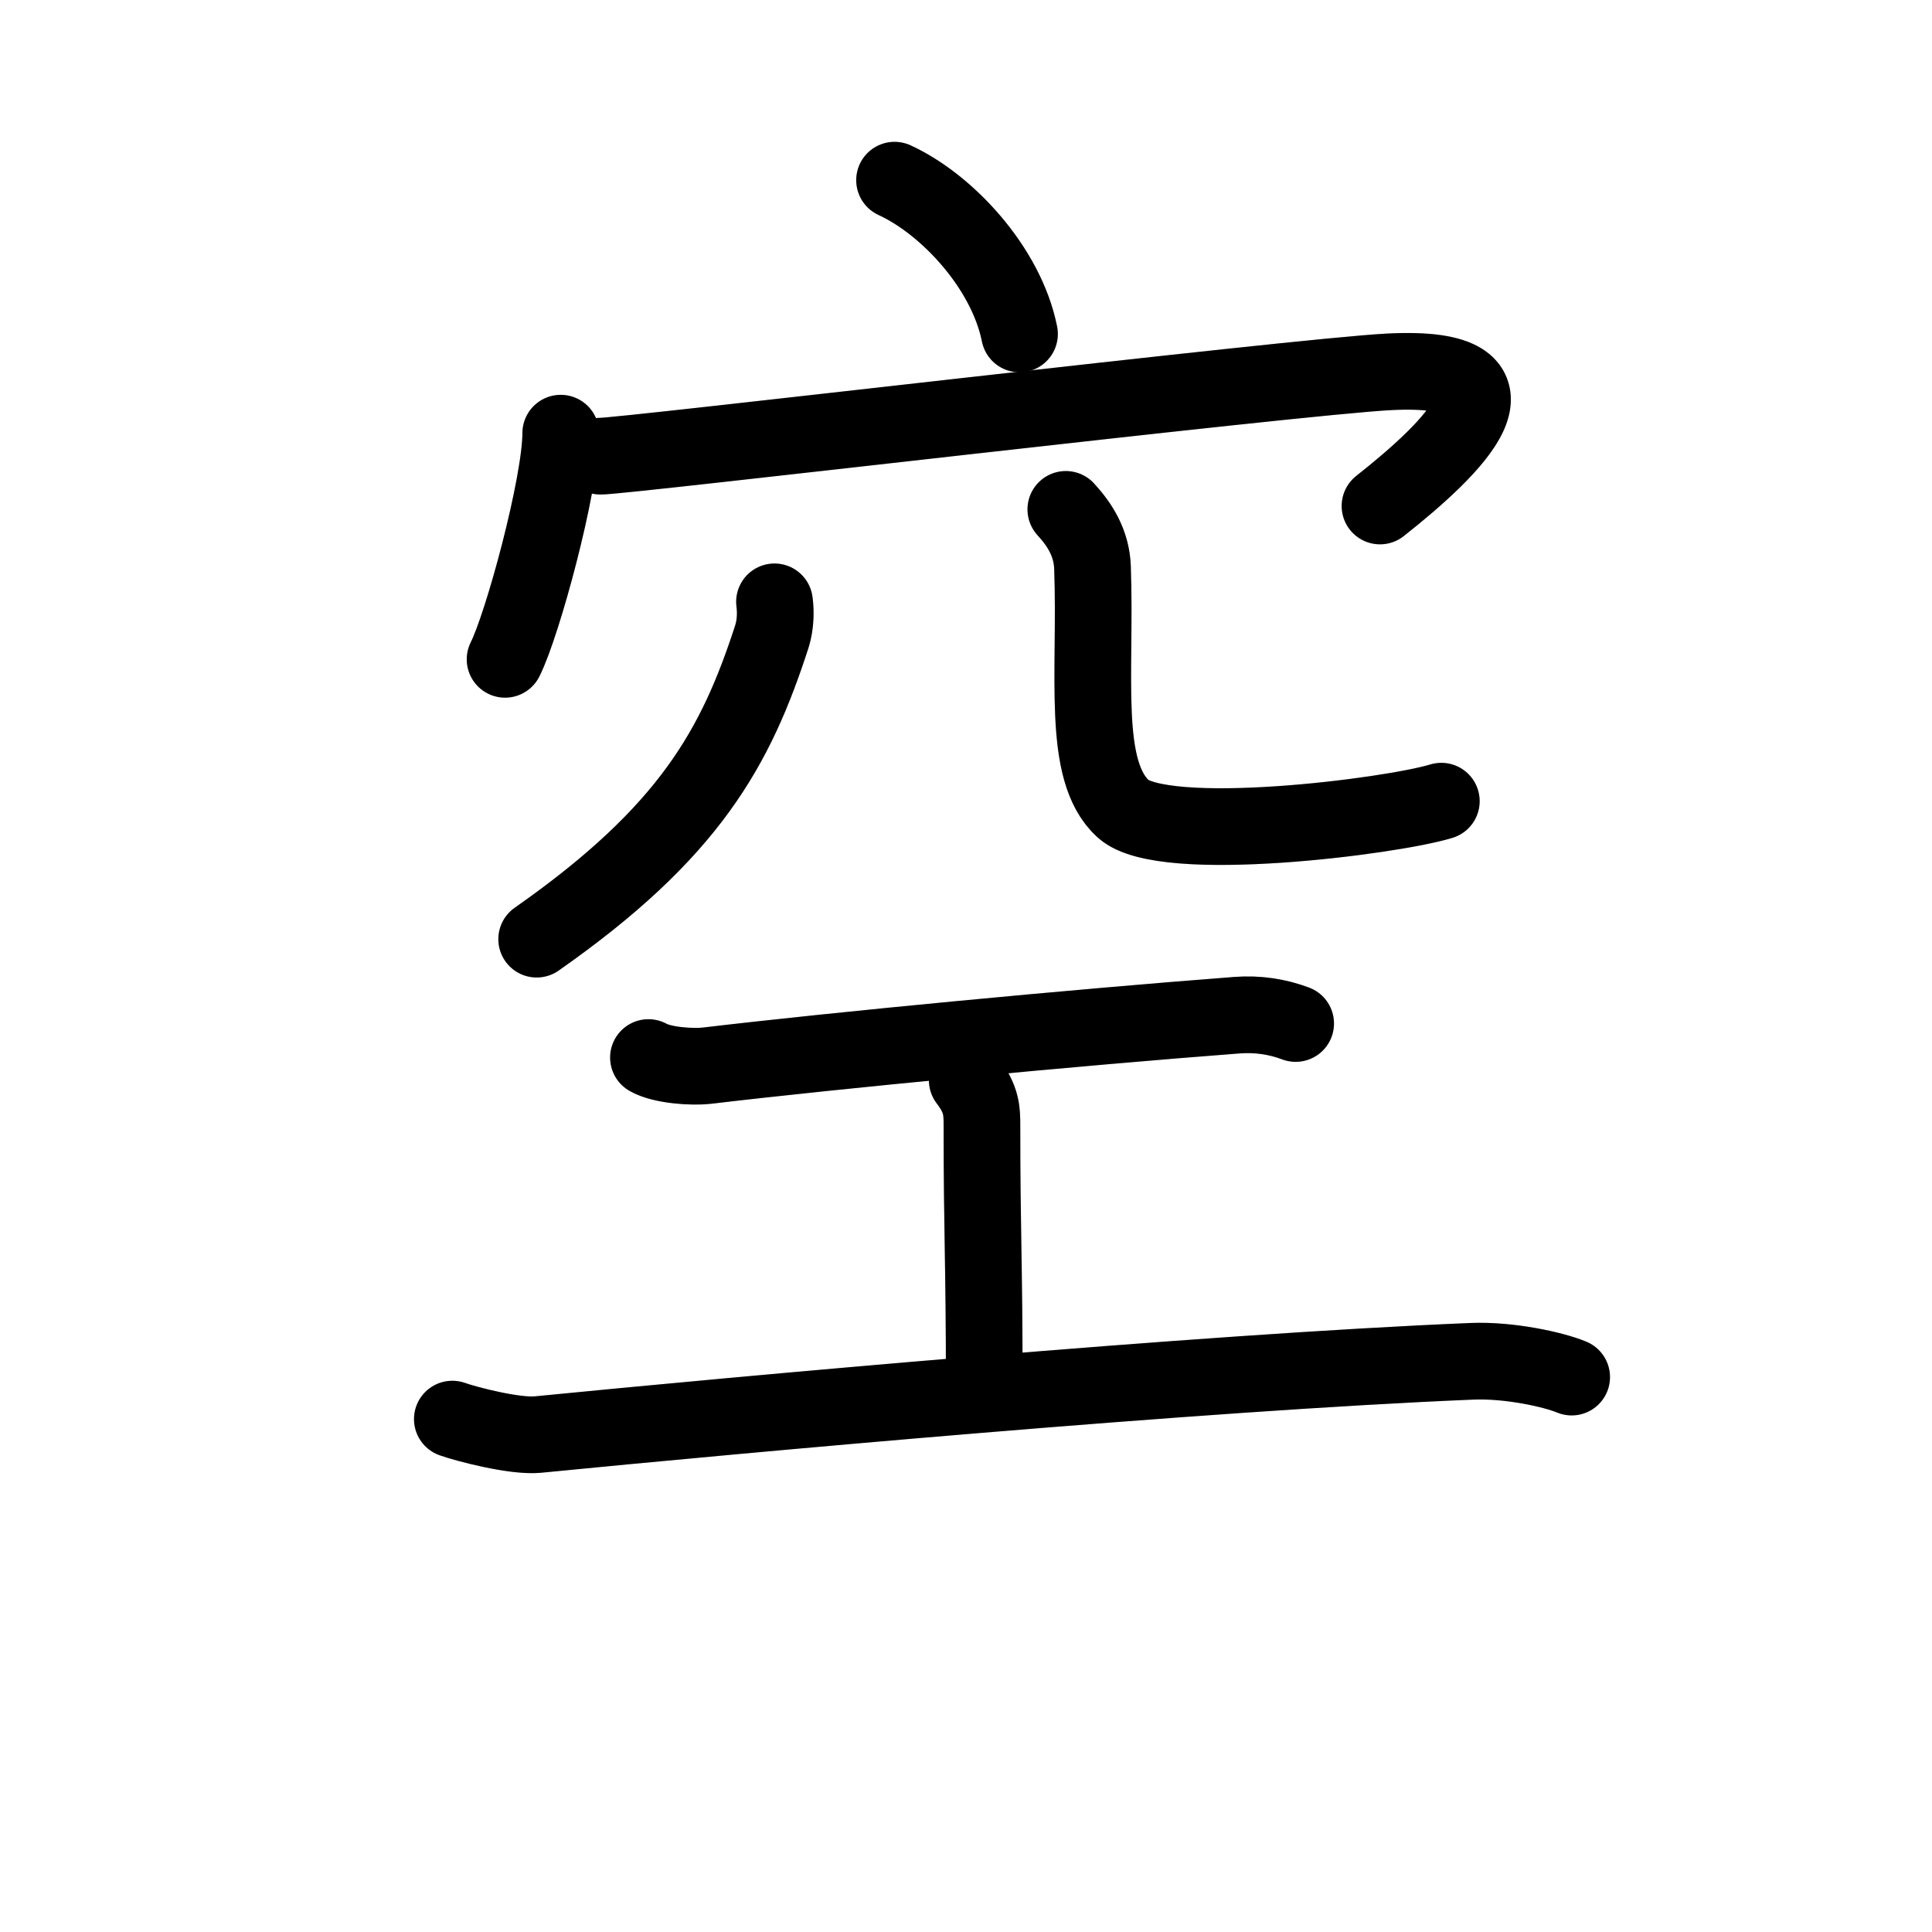 <svg id="kvg-07a7a-Kaisho" class="kanjivg" viewBox="0 0 106 126" width="106" height="106" xmlns="http://www.w3.org/2000/svg" xmlns:xlink="http://www.w3.org/1999/xlink" xml:space="preserve" version="1.1" baseProfile="full"><defs><style type="text/css">path.black{fill:none;stroke:black;stroke-width:5;stroke-linecap:round;stroke-linejoin:round;}path.grey{fill:none;stroke:#ddd;stroke-width:5;stroke-linecap:round;stroke-linejoin:round;}path.stroke{fill:none;stroke:black;stroke-width:5;stroke-linecap:round;stroke-linejoin:round;}text{font-size:16px;font-family:Segoe UI Symbol,Cambria Math,DejaVu Sans,Symbola,Quivira,STIX,Code2000;-webkit-touch-callout:none;cursor:pointer;-webkit-user-select:none;-khtml-user-select:none;-moz-user-select:none;-ms-user-select:none;user-select: none;}text:hover{color:#777;}#reset{font-weight:bold;}</style><marker id="markerStart" markerWidth="8" markerHeight="8" style="overflow:visible;"><circle cx="0" cy="0" r="1.5" style="stroke:none;fill:red;fill-opacity:0.5;"/></marker><marker id="markerEnd" style="overflow:visible;"><circle cx="0" cy="0" r="0.8" style="stroke:none;fill:blue;fill-opacity:0.5;"><animate attributeName="opacity" from="1" to="0" dur="3s" repeatCount="indefinite" /></circle></marker></defs><path d="M48.34,11.75c3.39,1.55,7.28,5.69,8.15,10.03" class="grey" /><path d="M26.57,28.25c0,3.34-2.5,12.52-3.63,14.75" class="grey" /><path d="M29.15,29.75c0.97,0.08,45.48-5.2,51.45-5.5c9.9-0.5,4.15,5-0.6,8.75" class="grey" /><path d="M40.51,39.25c0.08,0.56,0.09,1.44-0.17,2.26C38,48.73,35,54.25,25,61.25" class="grey" /><path d="M59.51,33.22c0.94,1.02,1.68,2.22,1.74,3.78c0.25,7-0.75,13.25,2,15.75c2.63,2.39,17.5,0.5,20.75-0.5" class="grey" /><path d="M32.29,68.97c0.91,0.52,2.89,0.64,3.82,0.53c8.39-1,24.14-2.5,34.53-3.29c1.41-0.11,2.69,0.1,3.86,0.54" class="grey" /><path d="M53.08,70.45c0.96,1.25,0.96,2,0.96,3c0,7,0.15,8.8,0.15,16.8" class="grey" /><path d="M19.5,92.55c0.89,0.32,4.06,1.15,5.56,1.01c13.19-1.3,43.19-4.05,60.94-4.78c2.41-0.1,5.3,0.53,6.5,1.03" class="grey" /><path d="M48.34,11.75c3.39,1.55,7.28,5.69,8.15,10.03" class="stroke" stroke-dasharray="150"><animate attributeName="stroke-dashoffset" from="150" to="0" dur="1.8s" begin="0.0s" fill="freeze" /></path><path d="M26.57,28.25c0,3.34-2.5,12.52-3.63,14.75" class="stroke" stroke-dasharray="150"><set attributeName="opacity" to="0" dur="0.9s" /><animate attributeName="stroke-dashoffset" from="150" to="0" dur="1.8s" begin="0.9s" fill="freeze" /></path><path d="M29.15,29.75c0.97,0.08,45.48-5.2,51.45-5.5c9.9-0.5,4.15,5-0.6,8.75" class="stroke" stroke-dasharray="150"><set attributeName="opacity" to="0" dur="1.8s" /><animate attributeName="stroke-dashoffset" from="150" to="0" dur="1.8s" begin="1.8s" fill="freeze" /></path><path d="M40.51,39.25c0.08,0.56,0.09,1.44-0.17,2.26C38,48.73,35,54.25,25,61.25" class="stroke" stroke-dasharray="150"><set attributeName="opacity" to="0" dur="3.3s" /><animate attributeName="stroke-dashoffset" from="150" to="0" dur="1.8s" begin="3.3s" fill="freeze" /></path><path d="M59.51,33.22c0.94,1.02,1.68,2.22,1.74,3.78c0.25,7-0.75,13.25,2,15.75c2.63,2.39,17.5,0.5,20.75-0.5" class="stroke" stroke-dasharray="150"><set attributeName="opacity" to="0" dur="4.3s" /><animate attributeName="stroke-dashoffset" from="150" to="0" dur="1.8s" begin="4.3s" fill="freeze" /></path><path d="M32.29,68.97c0.91,0.52,2.89,0.64,3.82,0.53c8.39-1,24.14-2.5,34.53-3.29c1.41-0.11,2.69,0.1,3.86,0.54" class="stroke" stroke-dasharray="150"><set attributeName="opacity" to="0" dur="5.4s" /><animate attributeName="stroke-dashoffset" from="150" to="0" dur="1.8s" begin="5.4s" fill="freeze" /></path><path d="M53.08,70.45c0.96,1.25,0.96,2,0.96,3c0,7,0.15,8.8,0.15,16.8" class="stroke" stroke-dasharray="150"><set attributeName="opacity" to="0" dur="6.5s" /><animate attributeName="stroke-dashoffset" from="150" to="0" dur="1.8s" begin="6.5s" fill="freeze" /></path><path d="M19.5,92.55c0.89,0.32,4.06,1.15,5.56,1.01c13.19-1.3,43.19-4.05,60.94-4.78c2.41-0.1,5.3,0.53,6.5,1.03" class="stroke" stroke-dasharray="150"><set attributeName="opacity" to="0" dur="7.5s" /><animate attributeName="stroke-dashoffset" from="150" to="0" dur="1.8s" begin="7.5s" fill="freeze" /></path></svg>